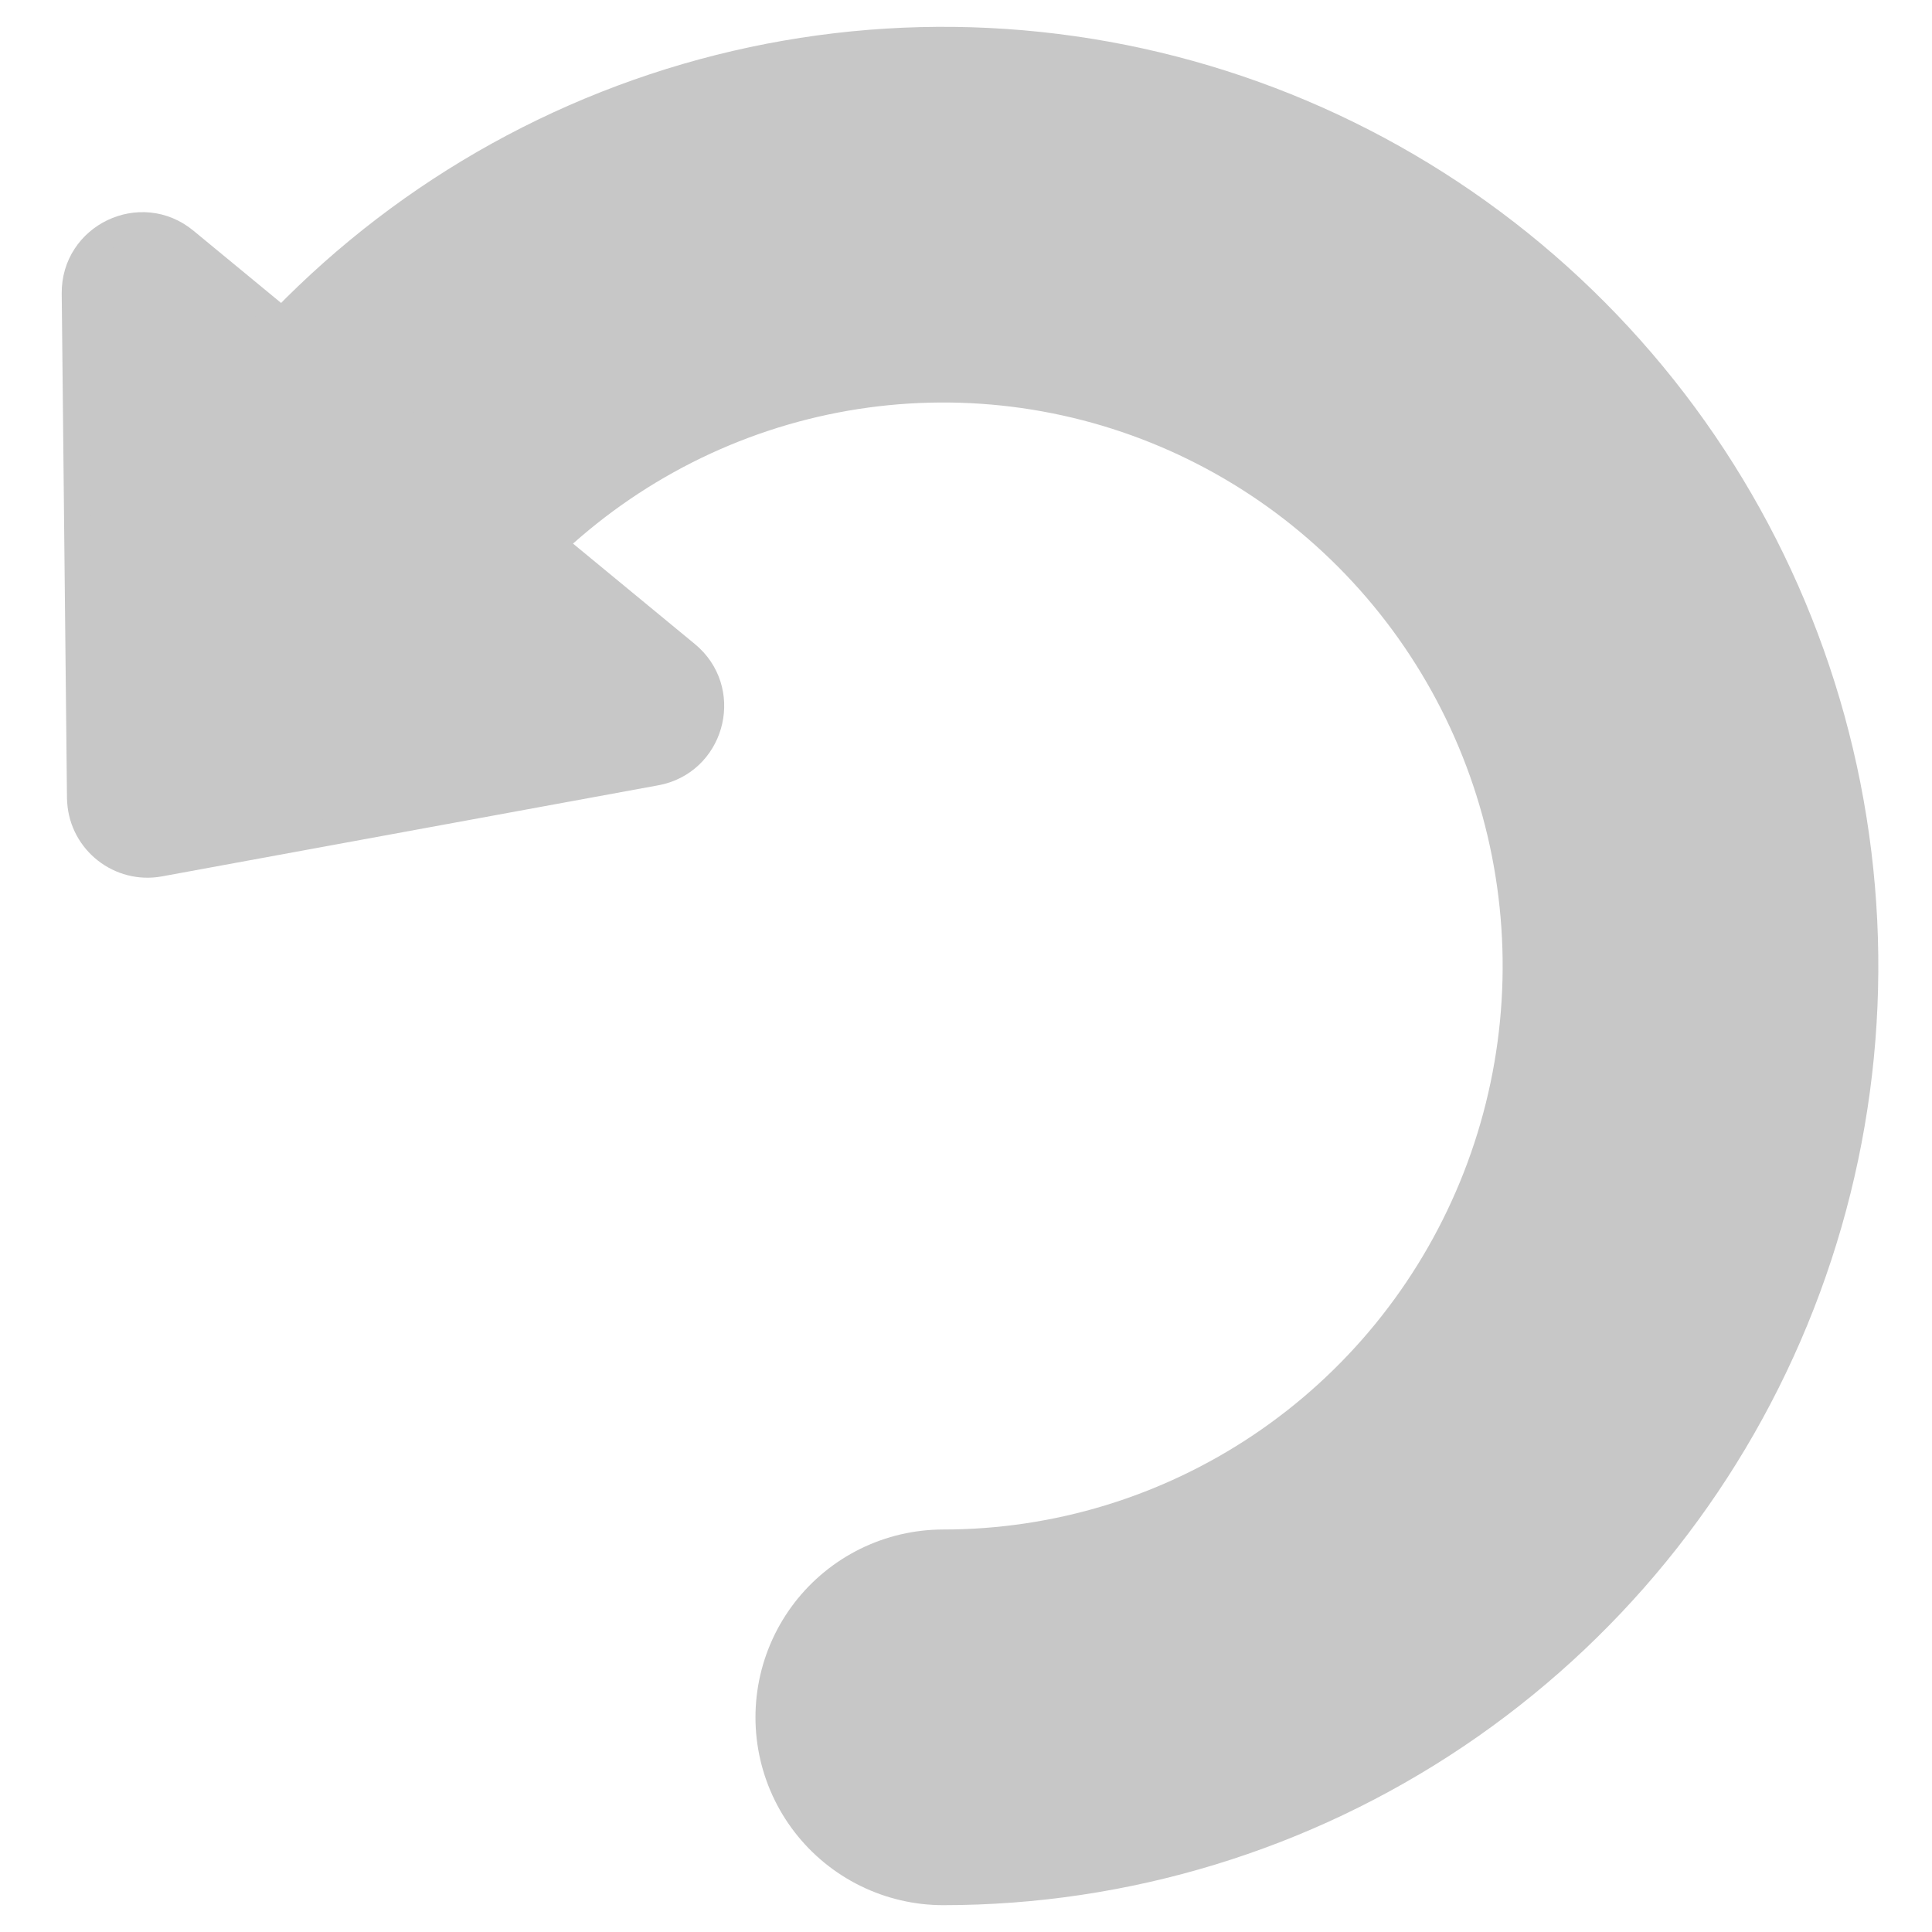 <svg width="72" height="72" viewBox="0 0 72 72" fill="none" xmlns="http://www.w3.org/2000/svg">
<g clip-path="url(#clip0_51_64)">
<path d="M12 20.444C15.06 15.839 19.409 12.251 24.497 10.131C29.585 8.012 35.184 7.458 40.586 8.538C45.988 9.618 50.95 12.285 54.844 16.201C58.738 20.117 61.391 25.106 62.465 30.538C63.539 35.969 62.988 41.599 60.88 46.715C58.773 51.831 55.203 56.205 50.624 59.281C46.045 62.358 40.661 64 35.154 64" stroke="#C7C7C7" stroke-width="14" stroke-linecap="round"/>
<path d="M5.948 32.168C4.47 32.439 3.102 31.356 3.003 29.879L2.996 29.734L2.8 10.937C2.778 8.812 5.25 7.63 6.89 8.982L25.577 24.387C27.166 25.697 26.569 28.227 24.63 28.733L24.437 28.775L5.948 32.168Z" fill="#C7C7C7" stroke="#C7C7C7"/>
</g>
<defs>
<clipPath id="clip0_51_64">
<rect width="72" height="72" fill="white"/>
</clipPath>
</defs>
</svg>

